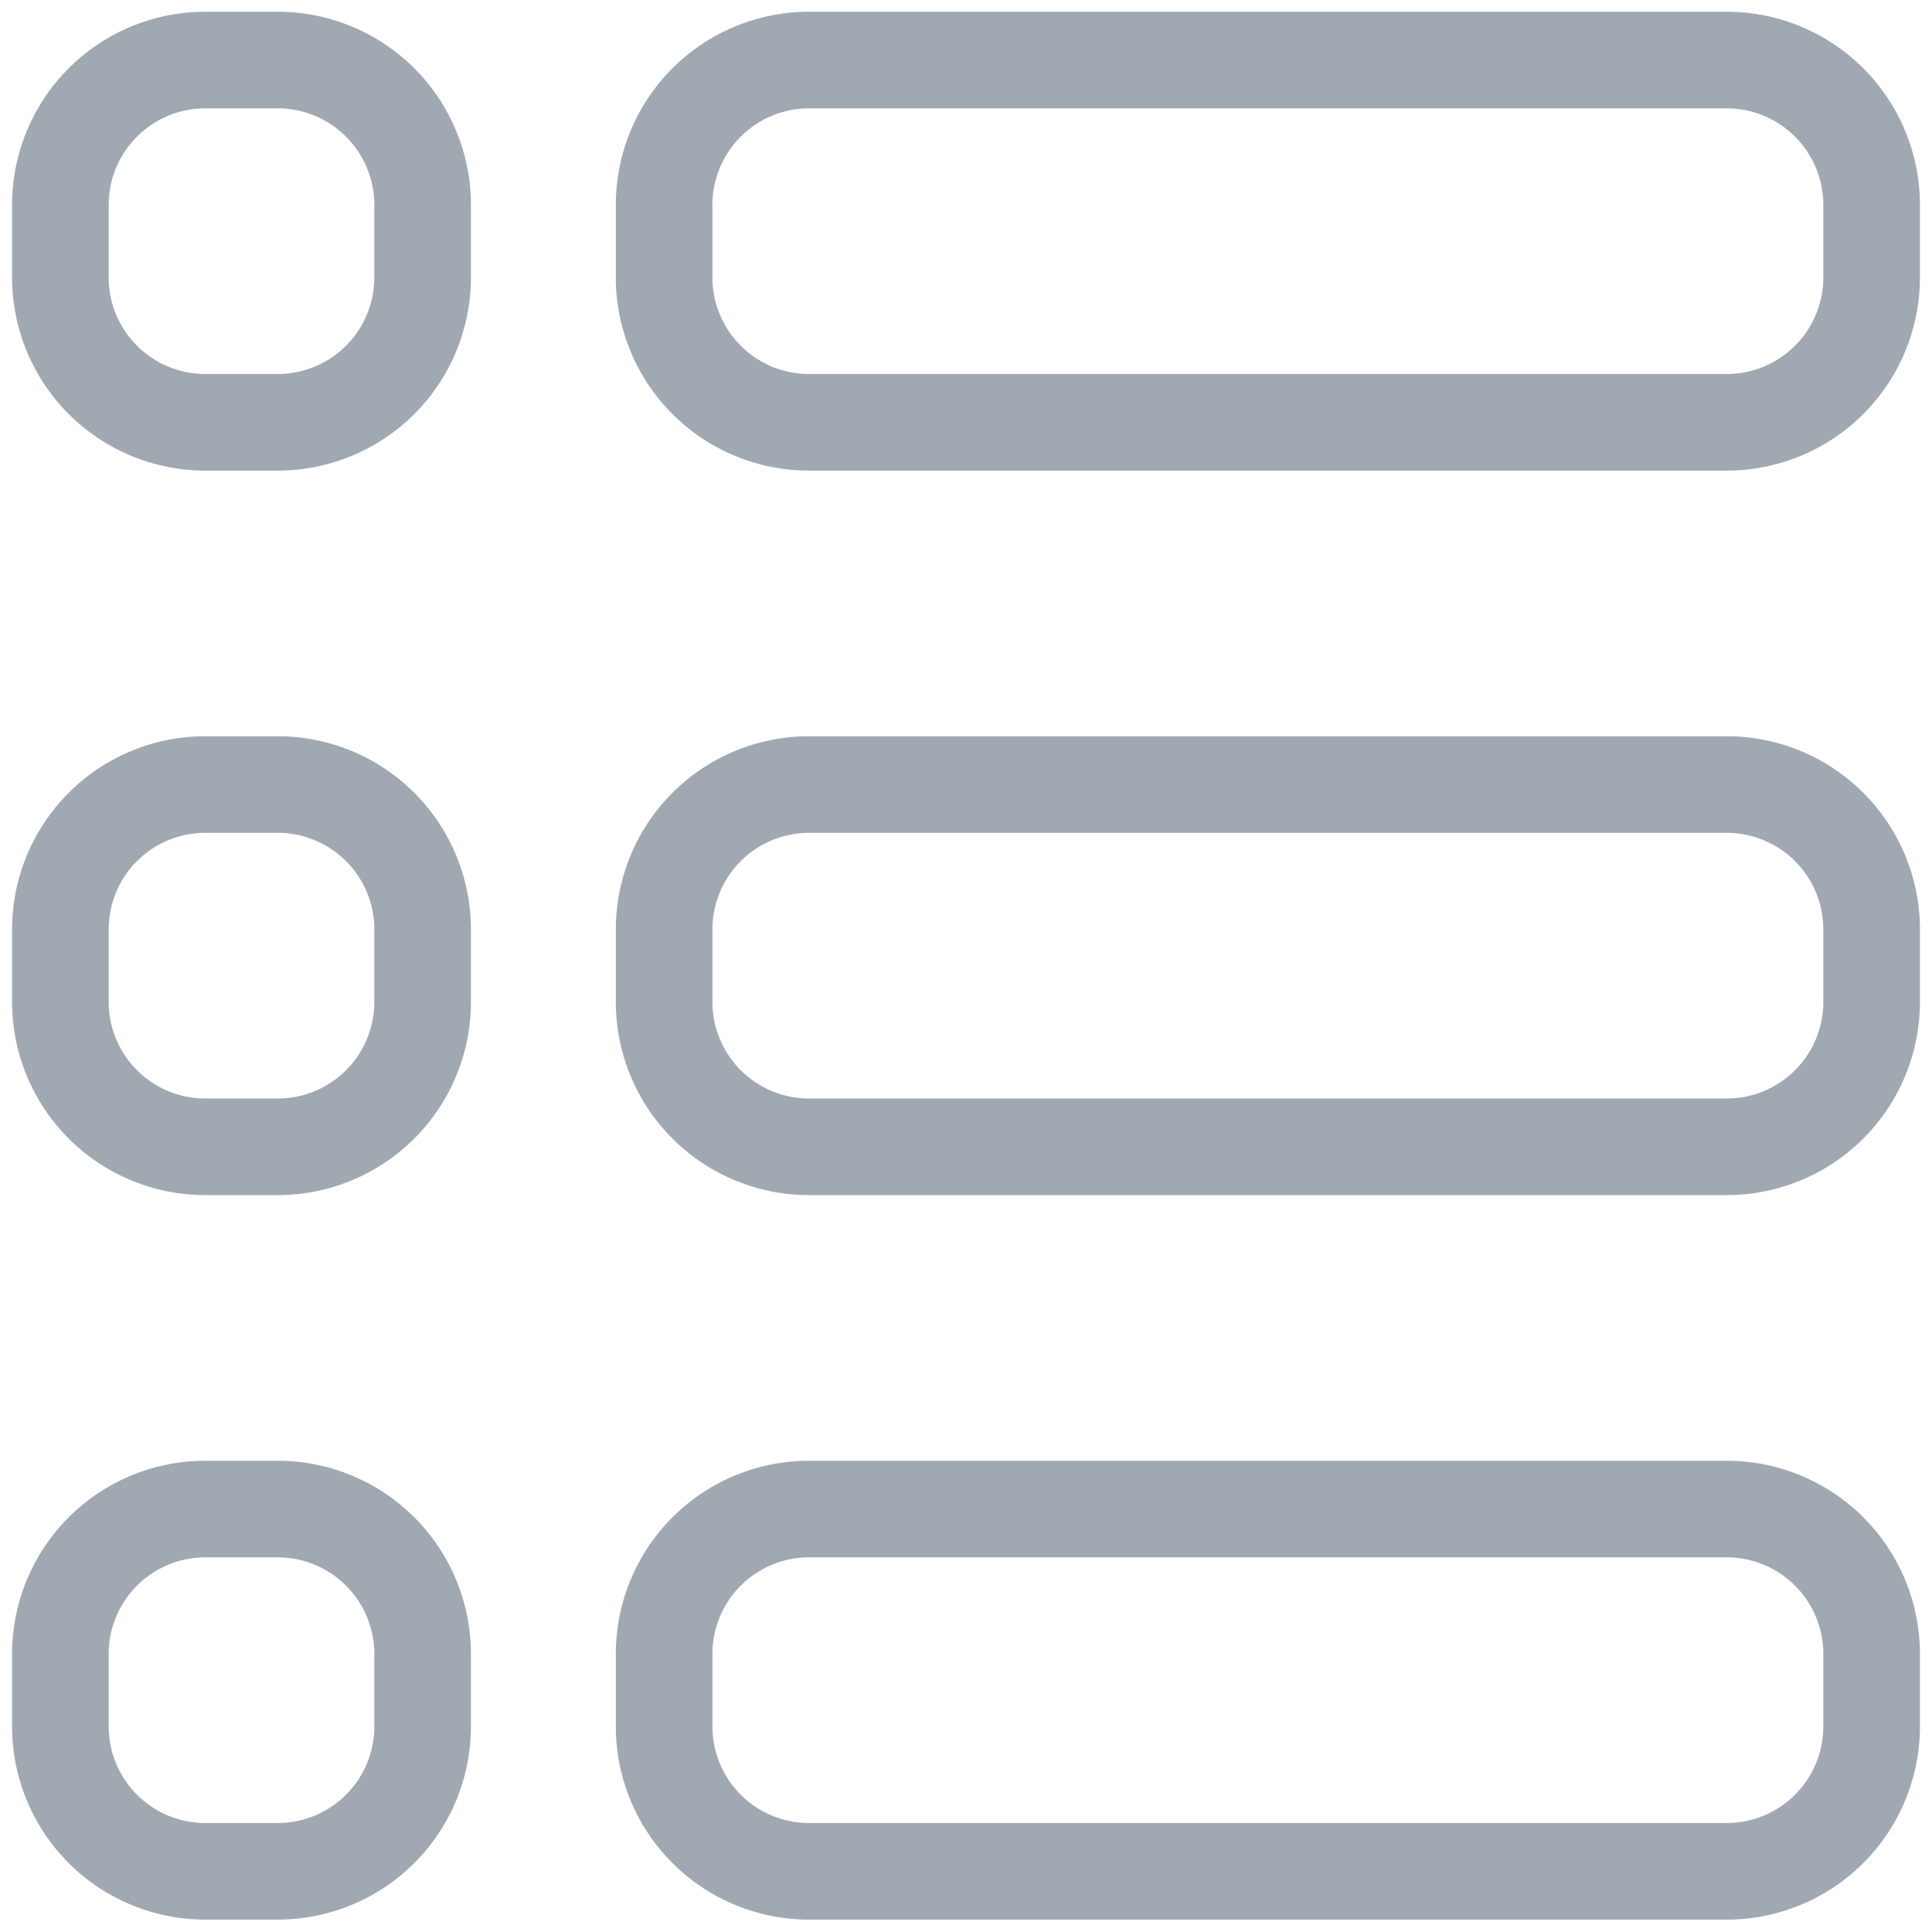 <svg width="24" height="24" fill="none" xmlns="http://www.w3.org/2000/svg"><g clip-path="url('#clip0_2266_1193')" stroke="#A0A9B2" stroke-width="1.2" stroke-linecap="round" stroke-linejoin="round"><path d="M21.45.746h-11.4a1.8 1.8 0 0 0-1.8 1.8v.9a1.8 1.8 0 0 0 1.8 1.8h11.4a1.8 1.8 0 0 0 1.8-1.8v-.9a1.8 1.8 0 0 0-1.8-1.8ZM21.45 9.746h-11.4a1.8 1.8 0 0 0-1.8 1.8v.9a1.8 1.8 0 0 0 1.8 1.8h11.4a1.8 1.8 0 0 0 1.8-1.8v-.9a1.8 1.8 0 0 0-1.8-1.8ZM21.45 18.746h-11.4a1.8 1.8 0 0 0-1.8 1.8v.9a1.8 1.8 0 0 0 1.8 1.8h11.4a1.8 1.8 0 0 0 1.8-1.8v-.9a1.8 1.8 0 0 0-1.8-1.8ZM3.45.746h-.9a1.8 1.8 0 0 0-1.8 1.8v.9a1.8 1.8 0 0 0 1.8 1.8h.9a1.8 1.8 0 0 0 1.8-1.8v-.9a1.8 1.8 0 0 0-1.8-1.8ZM3.45 9.746h-.9a1.8 1.8 0 0 0-1.8 1.8v.9a1.8 1.8 0 0 0 1.8 1.8h.9a1.8 1.8 0 0 0 1.8-1.8v-.9a1.8 1.8 0 0 0-1.8-1.8ZM3.45 18.746h-.9a1.8 1.8 0 0 0-1.8 1.8v.9a1.8 1.8 0 0 0 1.8 1.8h.9a1.8 1.8 0 0 0 1.8-1.8v-.9a1.8 1.8 0 0 0-1.8-1.8Z"/></g><defs><clipPath id="clip0_2266_1193"><path fill="#fff" d="M0 0h24v24H0z"/></clipPath></defs></svg>